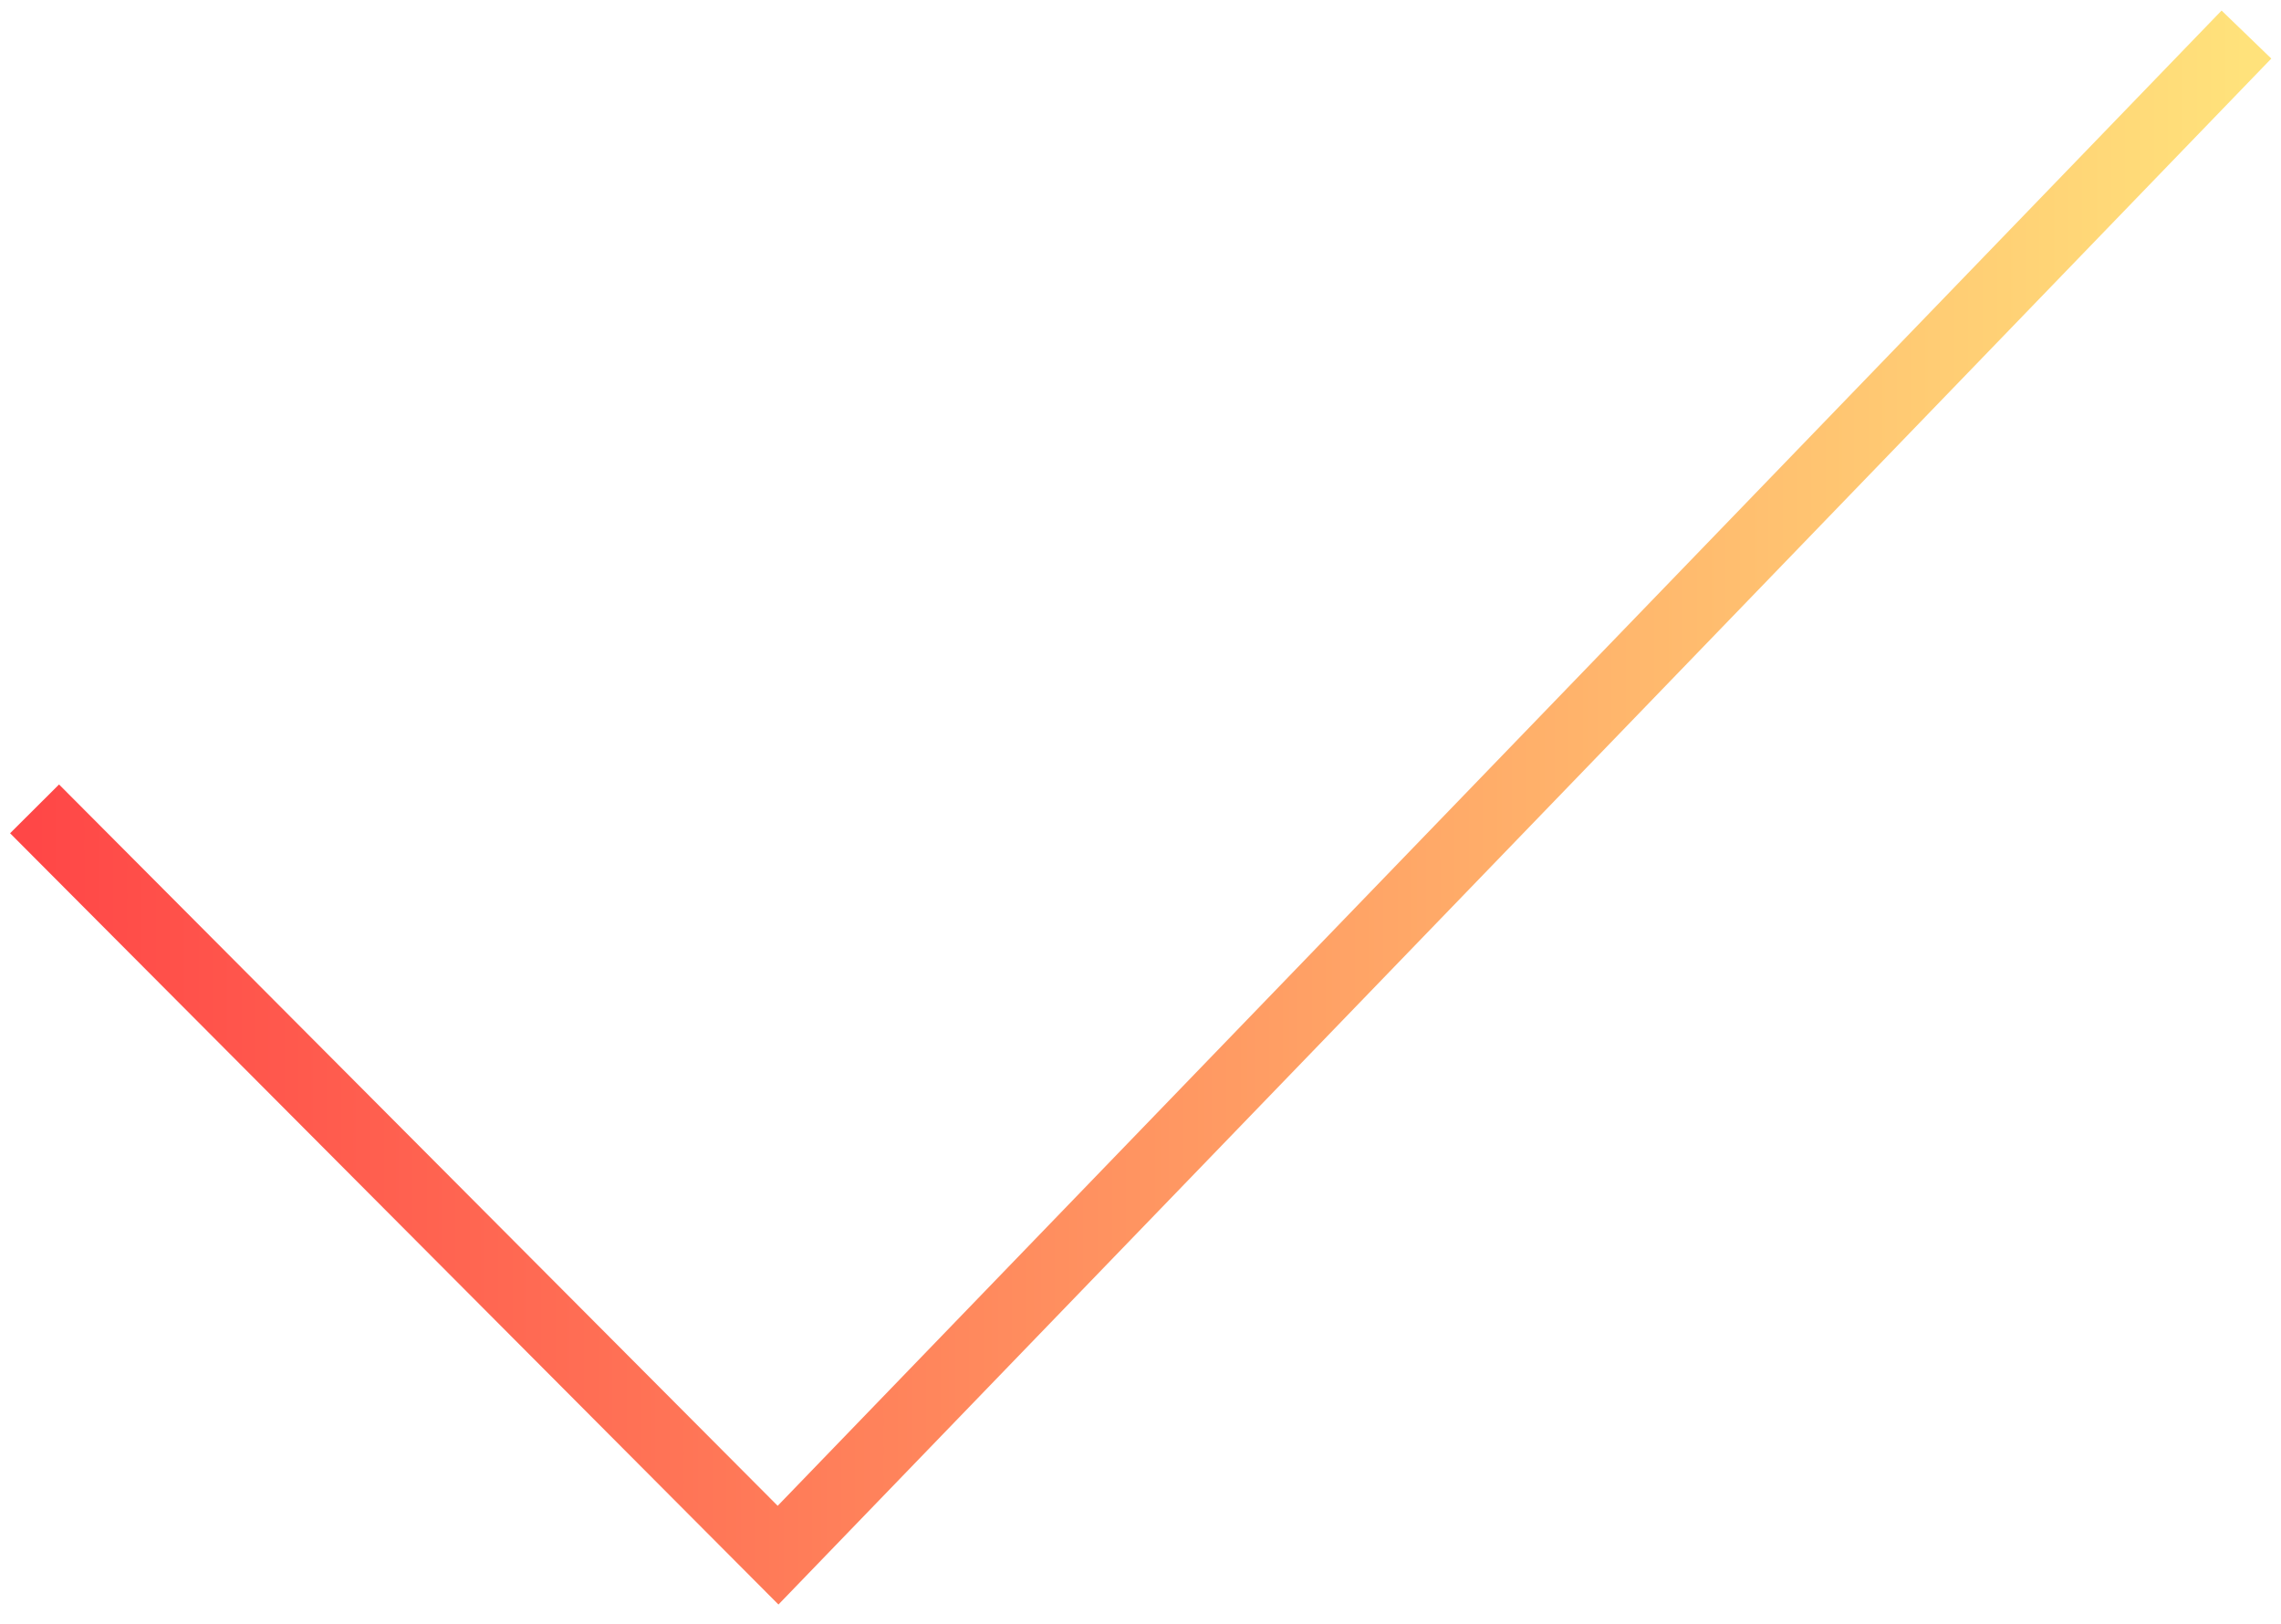 <svg width="66" height="47" viewBox="0 0 66 47" fill="none" xmlns="http://www.w3.org/2000/svg">
<path id="Vector 18" d="M1 23.405L22.513 45L65 1" stroke="url(#paint0_linear_1236_5134)" stroke-width="2"/>
<defs>
<linearGradient id="paint0_linear_1236_5134" x1="1" y1="23" x2="65" y2="23" gradientUnits="userSpaceOnUse">
<stop stop-color="#FF4747"/>
<stop offset="1" stop-color="#FFE27B"/>
</linearGradient>
</defs>
</svg>
